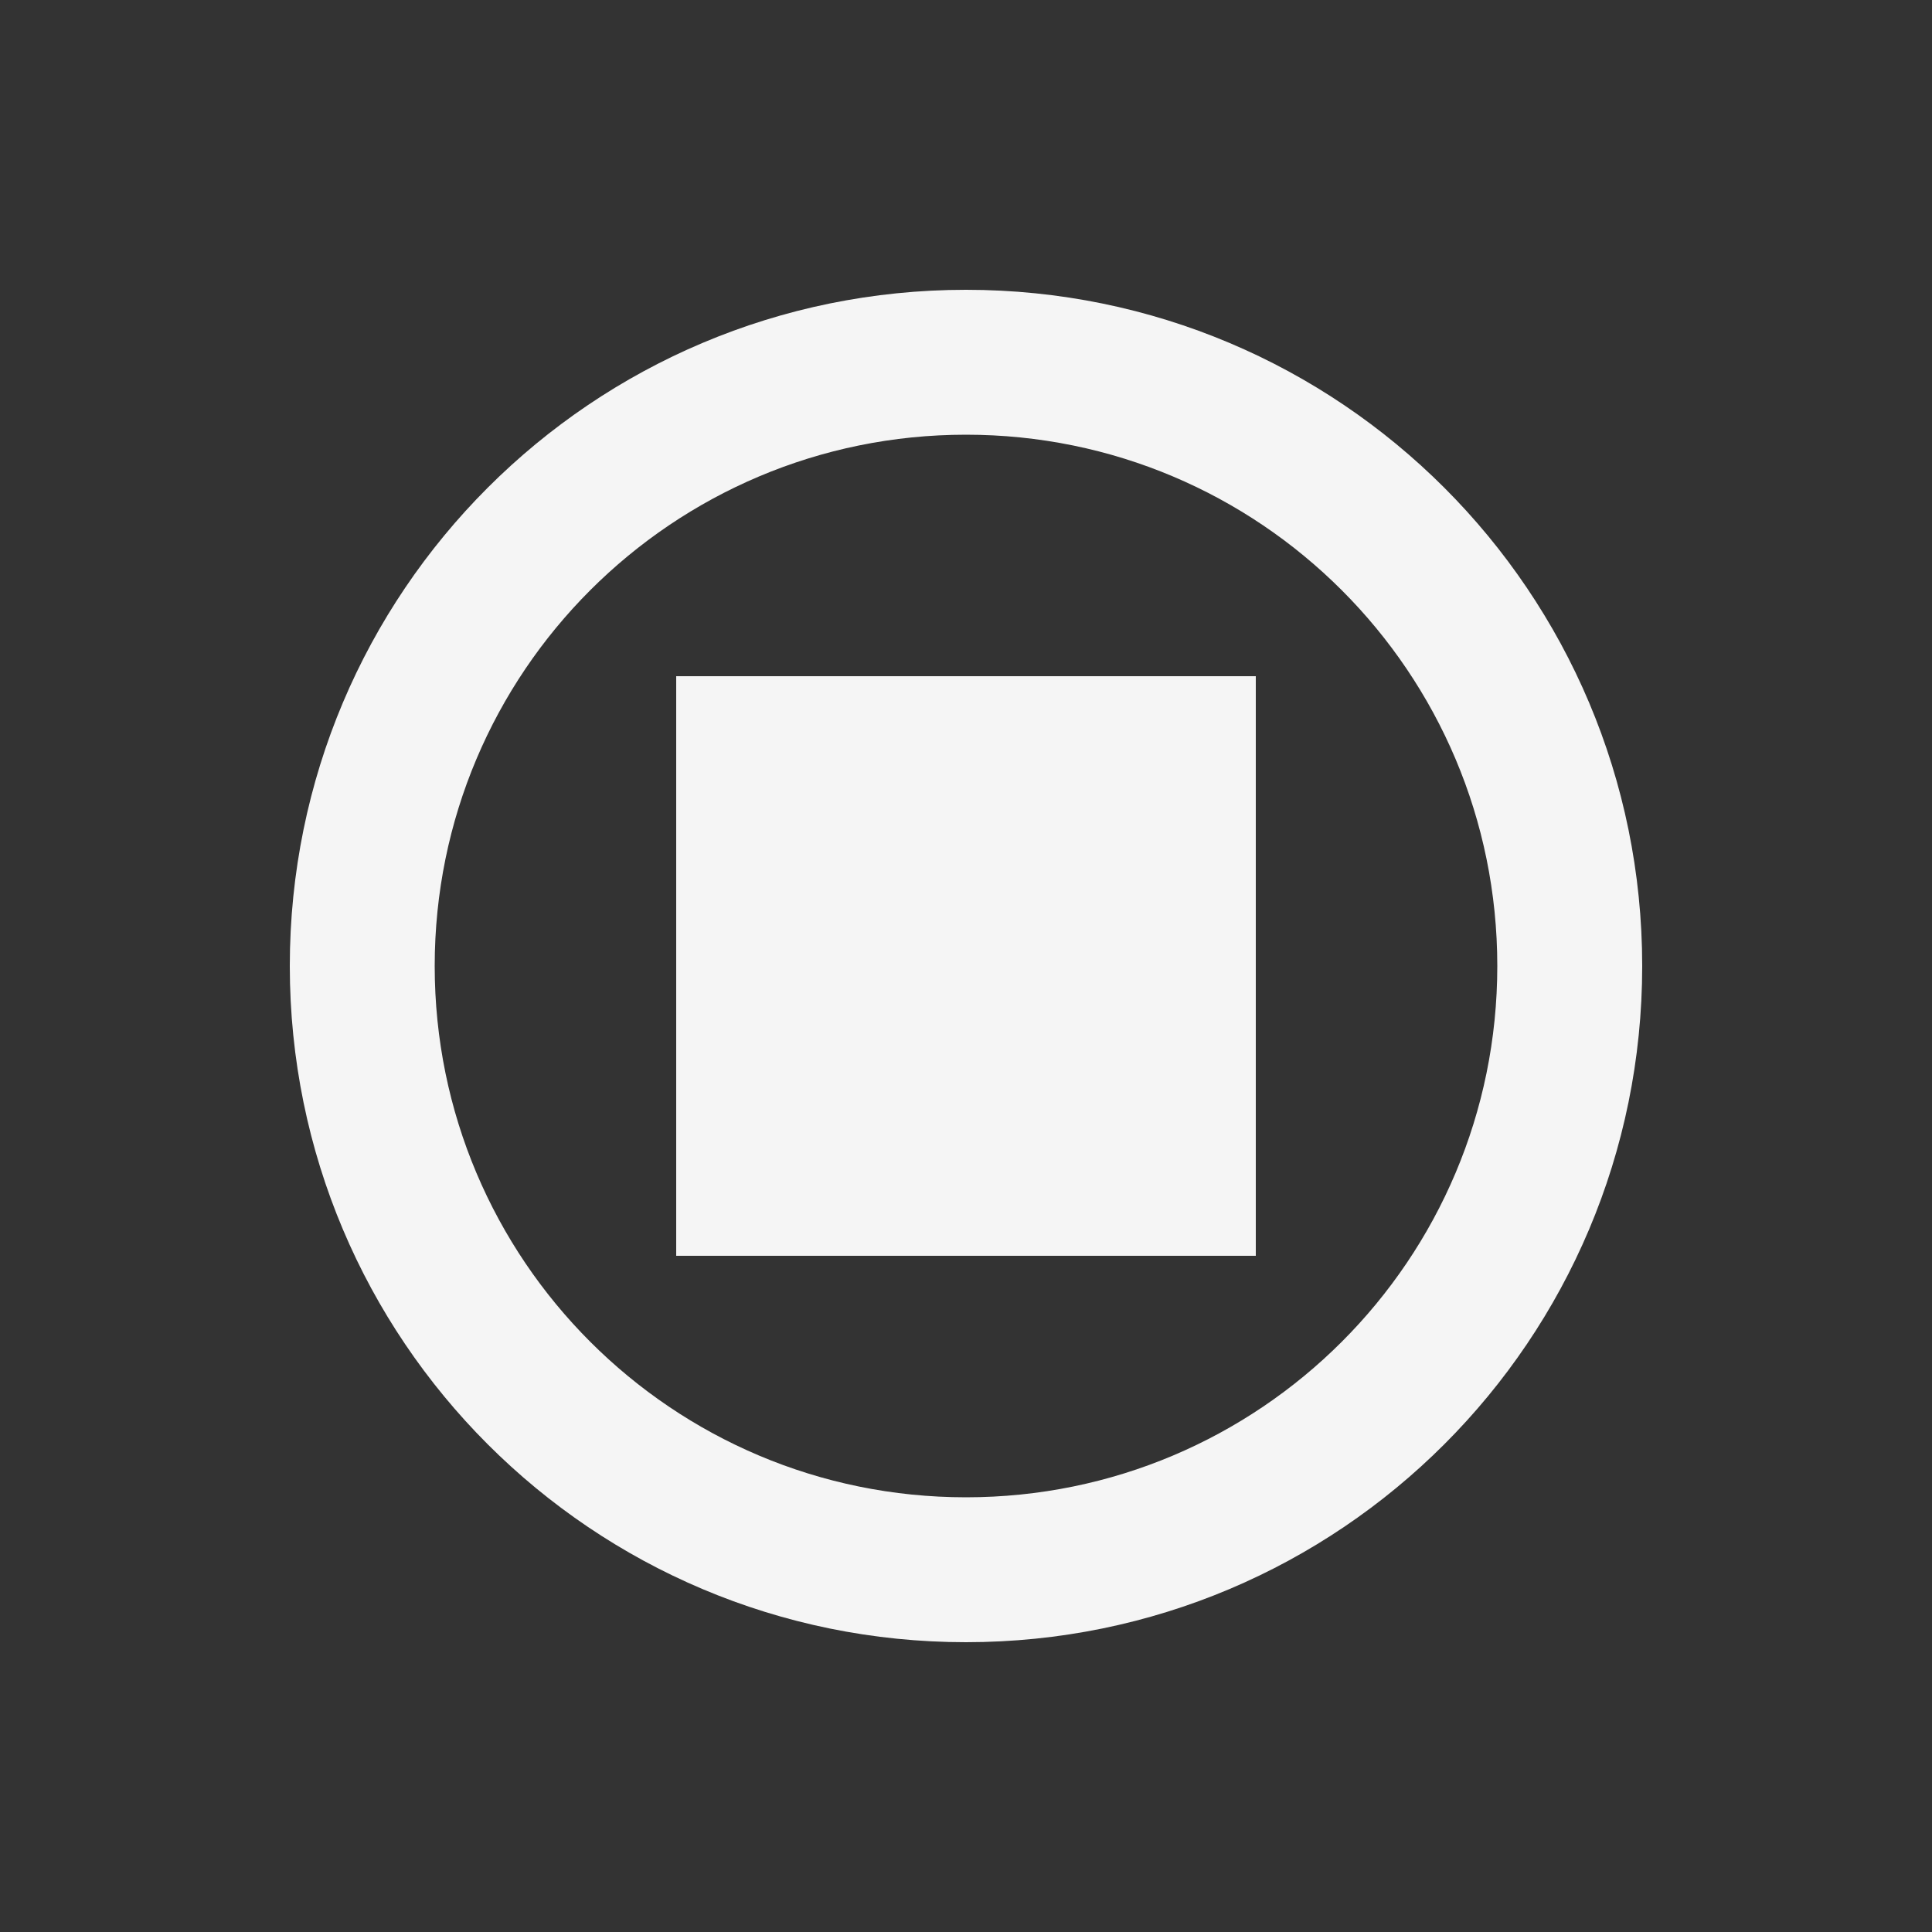<svg xmlns="http://www.w3.org/2000/svg" enable-background="new 0 0 20 20" height="48px" viewBox="0 0 20 20" width="48px" fill="#F5F5F5"><rect x="0" y="0" width="20" height="20" fill="#333333" stroke="none"/><rect fill="none" height="20" width="20"/><path d="M10,3c-3.87,0-7,3.13-7,7c0,3.87,3.13,7,7,7s7-3.13,7-7C17,6.13,13.87,3,10,3z M10,15.5c-3.04,0-5.5-2.46-5.5-5.5 c0-3.04,2.46-5.5,5.5-5.5s5.5,2.46,5.5,5.5C15.5,13.04,13.04,15.5,10,15.5z M13,13H7V7h6V13z"/></svg>